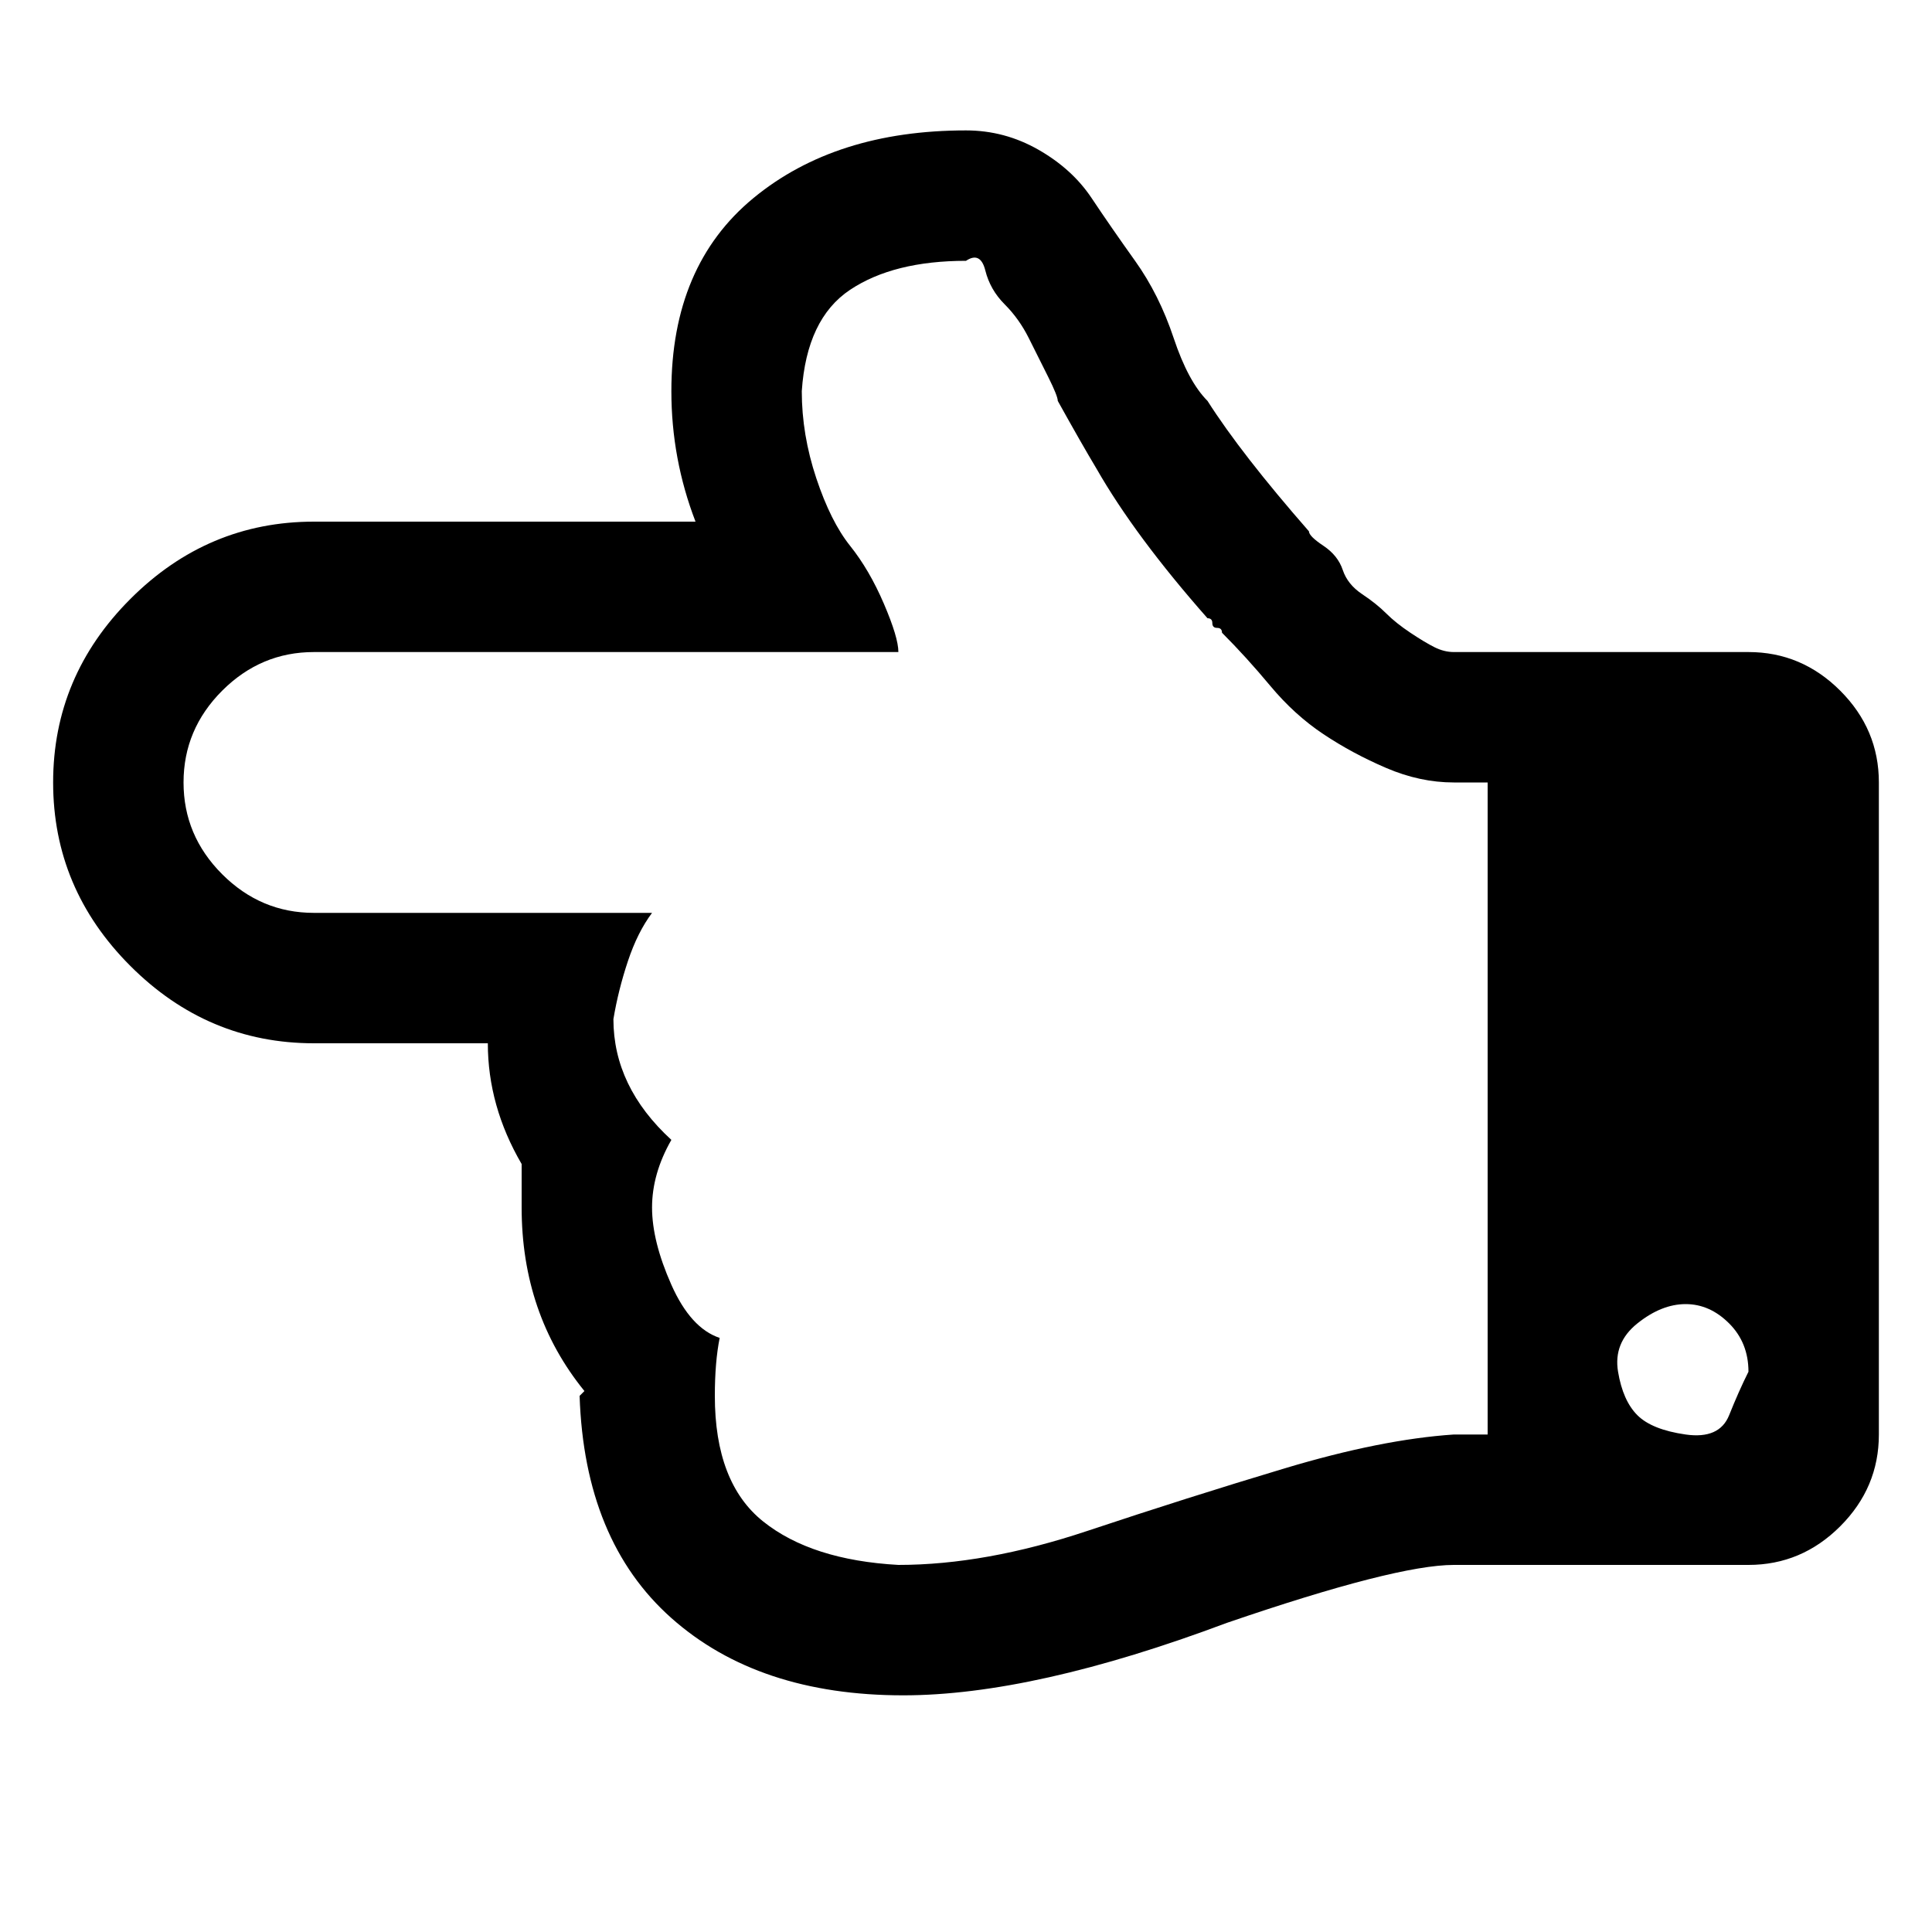 <?xml version="1.0"?><svg viewBox="0 0 40 40" xmlns="http://www.w3.org/2000/svg" height="40" width="40"><path d="m30.1 29.7h0.7v-13.5h-0.7q-0.7 0-1.4-0.3t-1.3-0.7-1.1-1-1-1.1q0-0.1-0.1-0.1t-0.1-0.1-0.1-0.1q-1.5-1.7-2.3-3.1-0.3-0.5-0.8-1.4 0-0.1-0.2-0.5t-0.4-0.8-0.5-0.7-0.4-0.7-0.4-0.2q-1.5 0-2.4 0.6t-1 2.1q0 0.9 0.3 1.8t0.7 1.4 0.7 1.2 0.3 1h-12.1q-1.1 0-1.9 0.8t-0.8 1.9q0 1.1 0.8 1.9t1.9 0.8h7q-0.3 0.4-0.5 1t-0.3 1.2q0 1.4 1.2 2.5-0.4 0.7-0.4 1.4t0.4 1.6 1 1.1q-0.1 0.5-0.1 1.2 0 1.8 1 2.6t2.8 0.9q1.8 0 3.9-0.7t4.1-1.3 3.5-0.7z m6.1-1.3q0-0.6-0.4-1t-0.9-0.4-1 0.4-0.4 1 0.4 0.9 1 0.4 0.9-0.4 0.4-0.9z m2.7-12.2v13.5q0 1.1-0.8 1.9t-1.9 0.8h-6.1q-1.2 0-4.7 1.2-4 1.5-6.7 1.5-3 0-4.8-1.6t-1.9-4.6l0.1-0.1q-1.3-1.6-1.3-3.8 0-0.4 0-0.9-0.7-1.2-0.7-2.5h-3.6q-2.2 0-3.8-1.6t-1.6-3.8q0-2.2 1.6-3.8t3.8-1.6h7.9q-0.5-1.3-0.5-2.7 0-2.6 1.7-4t4.4-1.4q0.8 0 1.5 0.4t1.1 1 0.9 1.3 0.8 1.6 0.7 1.3q0.7 1.1 2.1 2.7 0 0.1 0.3 0.3t0.4 0.5 0.4 0.5 0.5 0.4 0.5 0.4 0.5 0.3 0.4 0.1h6.1q1.1 0 1.9 0.8t0.8 1.9z"></path></svg>